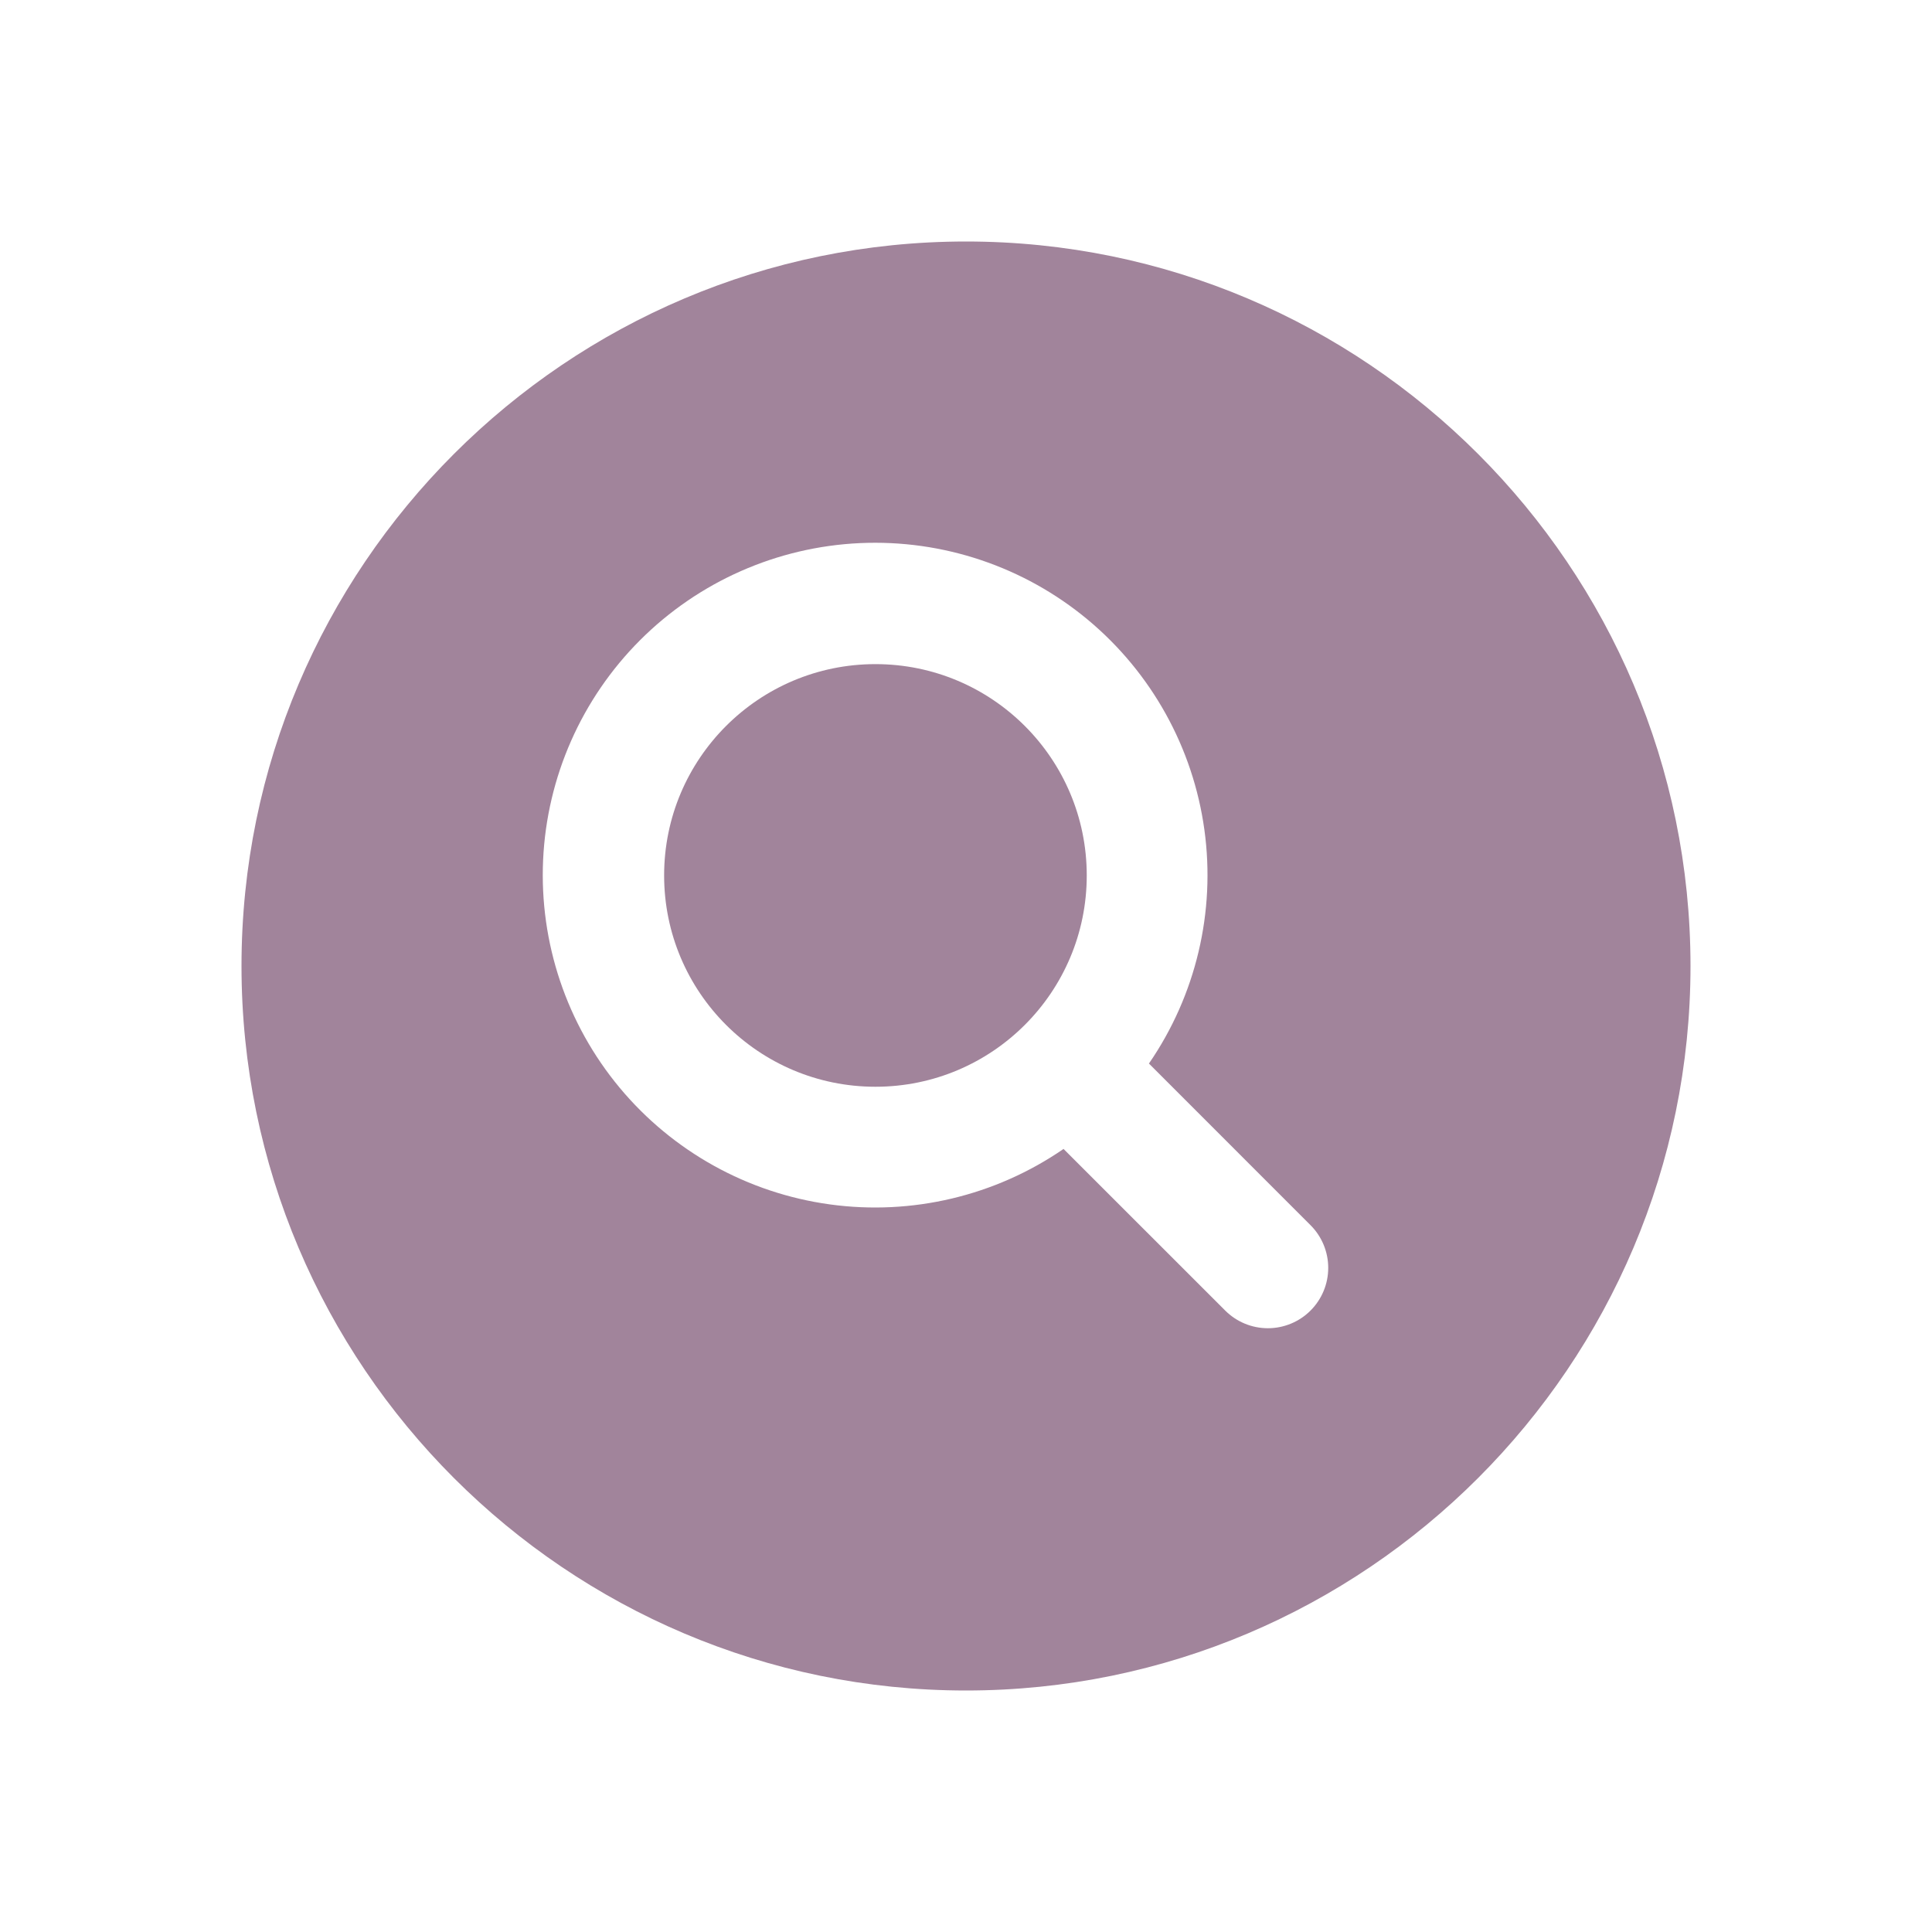 <svg width="80" height="80" viewBox="0 0 80 80" fill="none" xmlns="http://www.w3.org/2000/svg" xmlns:xlink="http://www.w3.org/1999/xlink">
<path d="M40,10C23.458,10 10,23.458 10,40C10,56.542 23.458,70 40,70C56.542,70 70,56.542 70,40C70,23.458 56.542,10 40,10ZM54.267,54.267C53.798,54.736 53.163,54.999 52.5,54.999C51.837,54.999 51.202,54.736 50.733,54.267L44.039,47.575C41.211,49.521 37.758,50.34 34.358,49.871C30.957,49.402 27.855,47.679 25.659,45.041C23.463,42.402 22.333,39.038 22.489,35.609C22.646,32.18 24.079,28.933 26.506,26.506C28.933,24.079 32.18,22.646 35.609,22.489C39.038,22.333 42.402,23.463 45.041,25.659C47.679,27.855 49.402,30.957 49.871,34.358C50.34,37.758 49.521,41.211 47.575,44.039L54.267,50.733C54.736,51.202 54.999,51.837 54.999,52.5C54.999,53.163 54.736,53.798 54.267,54.267L54.267,54.267Z" fill="#A1849B"/>
<path d="M36.25,45C41.083,45 45,41.082 45,36.25C45,31.418 41.083,27.5 36.25,27.5C31.417,27.5 27.5,31.418 27.5,36.25C27.5,41.082 31.417,45 36.25,45Z" fill="#A1849B"/>
</svg>
